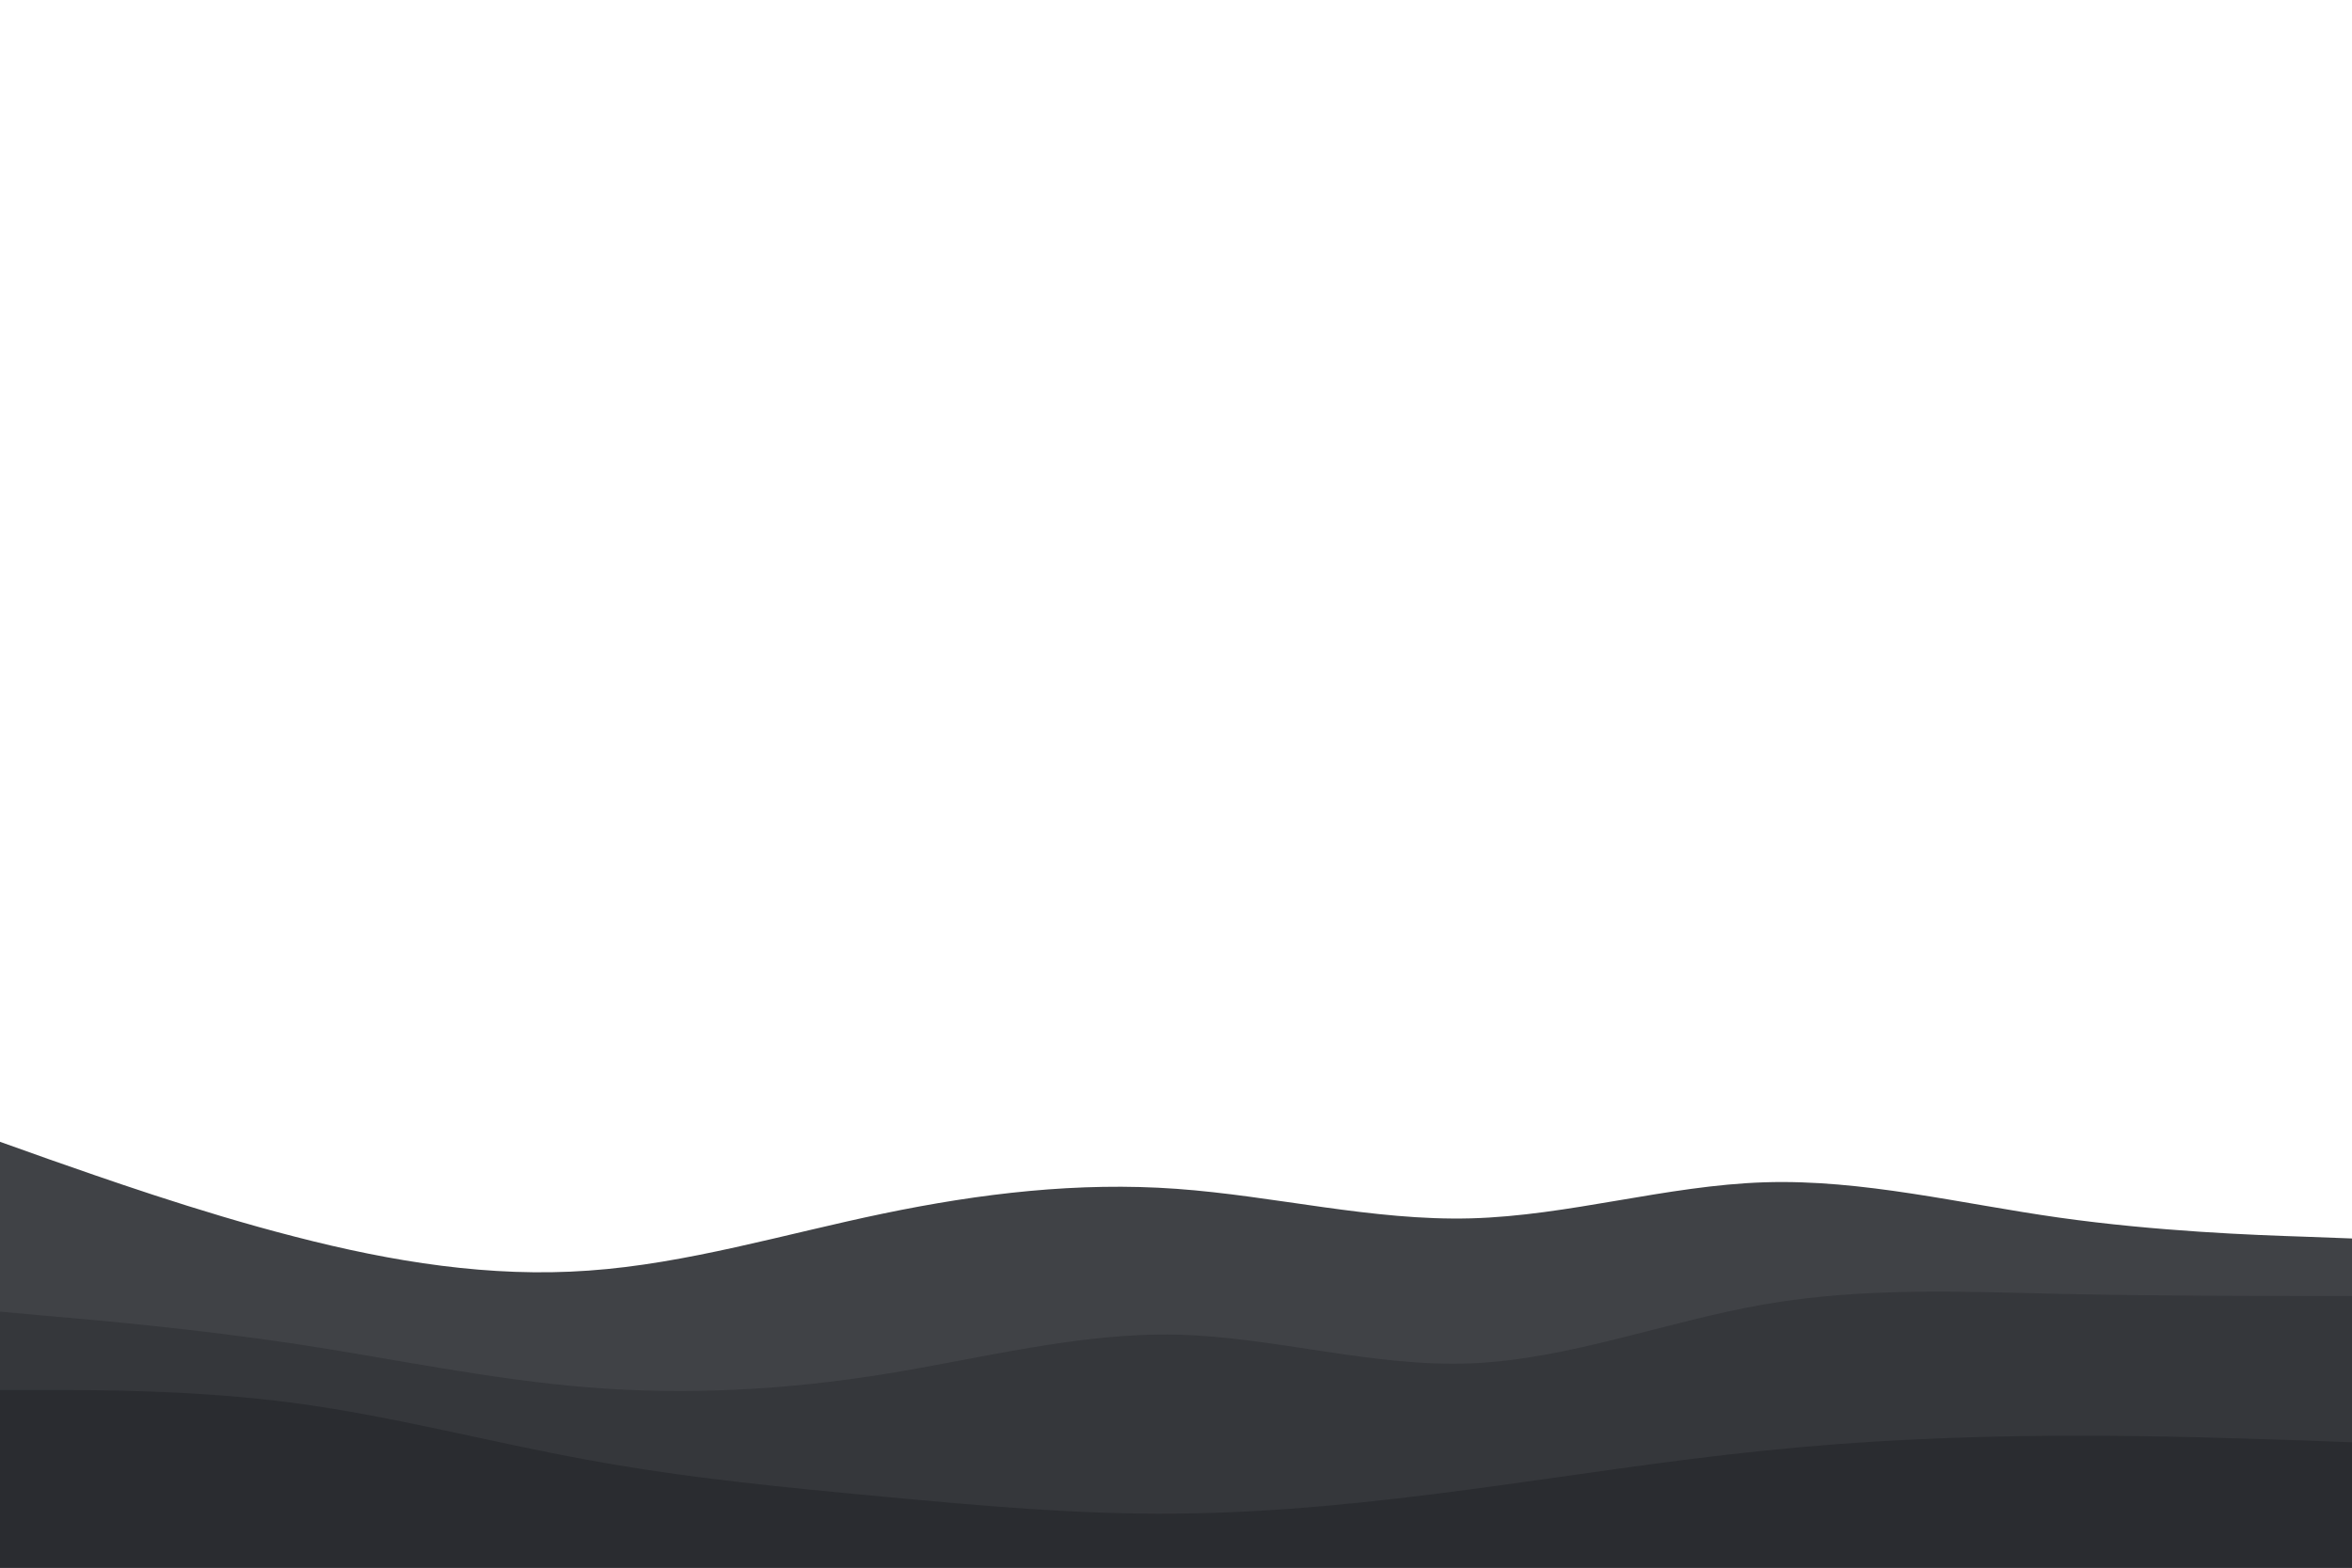 <svg id="visual" viewBox="0 0 900 600" width="900" height="600" xmlns="http://www.w3.org/2000/svg" xmlns:xlink="http://www.w3.org/1999/xlink" version="1.1"><path d="M0 437L18.8 443.7C37.7 450.3 75.3 463.7 112.8 473.3C150.3 483 187.7 489 225.2 486.3C262.7 483.7 300.3 472.3 337.8 464.5C375.3 456.7 412.7 452.3 450.2 455C487.7 457.7 525.3 467.3 562.8 466.3C600.3 465.3 637.7 453.7 675.2 452.5C712.7 451.3 750.3 460.7 787.8 466C825.3 471.3 862.7 472.7 881.3 473.3L900 474L900 601L881.3 601C862.7 601 825.3 601 787.8 601C750.3 601 712.7 601 675.2 601C637.7 601 600.3 601 562.8 601C525.3 601 487.7 601 450.2 601C412.7 601 375.3 601 337.8 601C300.3 601 262.7 601 225.2 601C187.7 601 150.3 601 112.8 601C75.3 601 37.7 601 18.8 601L0 601Z" fill="#404246"></path><path d="M0 502L18.8 503.7C37.7 505.3 75.3 508.7 112.8 514.3C150.3 520 187.7 528 225.2 531C262.7 534 300.3 532 337.8 526C375.3 520 412.7 510 450.2 510.8C487.7 511.7 525.3 523.3 562.8 521.8C600.3 520.3 637.7 505.7 675.2 499.2C712.7 492.7 750.3 494.3 787.8 495.2C825.3 496 862.7 496 881.3 496L900 496L900 601L881.3 601C862.7 601 825.3 601 787.8 601C750.3 601 712.7 601 675.2 601C637.7 601 600.3 601 562.8 601C525.3 601 487.7 601 450.2 601C412.7 601 375.3 601 337.8 601C300.3 601 262.7 601 225.2 601C187.7 601 150.3 601 112.8 601C75.3 601 37.7 601 18.8 601L0 601Z" fill="#35373b"></path><path d="M0 532L18.8 532C37.7 532 75.3 532 112.8 537C150.3 542 187.7 552 225.2 558.8C262.7 565.7 300.3 569.3 337.8 572.8C375.3 576.3 412.7 579.7 450.2 579.3C487.7 579 525.3 575 562.8 570C600.3 565 637.7 559 675.2 555.2C712.7 551.3 750.3 549.7 787.8 549.5C825.3 549.3 862.7 550.7 881.3 551.3L900 552L900 601L881.3 601C862.7 601 825.3 601 787.8 601C750.3 601 712.7 601 675.2 601C637.7 601 600.3 601 562.8 601C525.3 601 487.7 601 450.2 601C412.7 601 375.3 601 337.8 601C300.3 601 262.7 601 225.2 601C187.7 601 150.3 601 112.8 601C75.3 601 37.7 601 18.8 601L0 601Z" fill="#2a2c30"></path></svg>